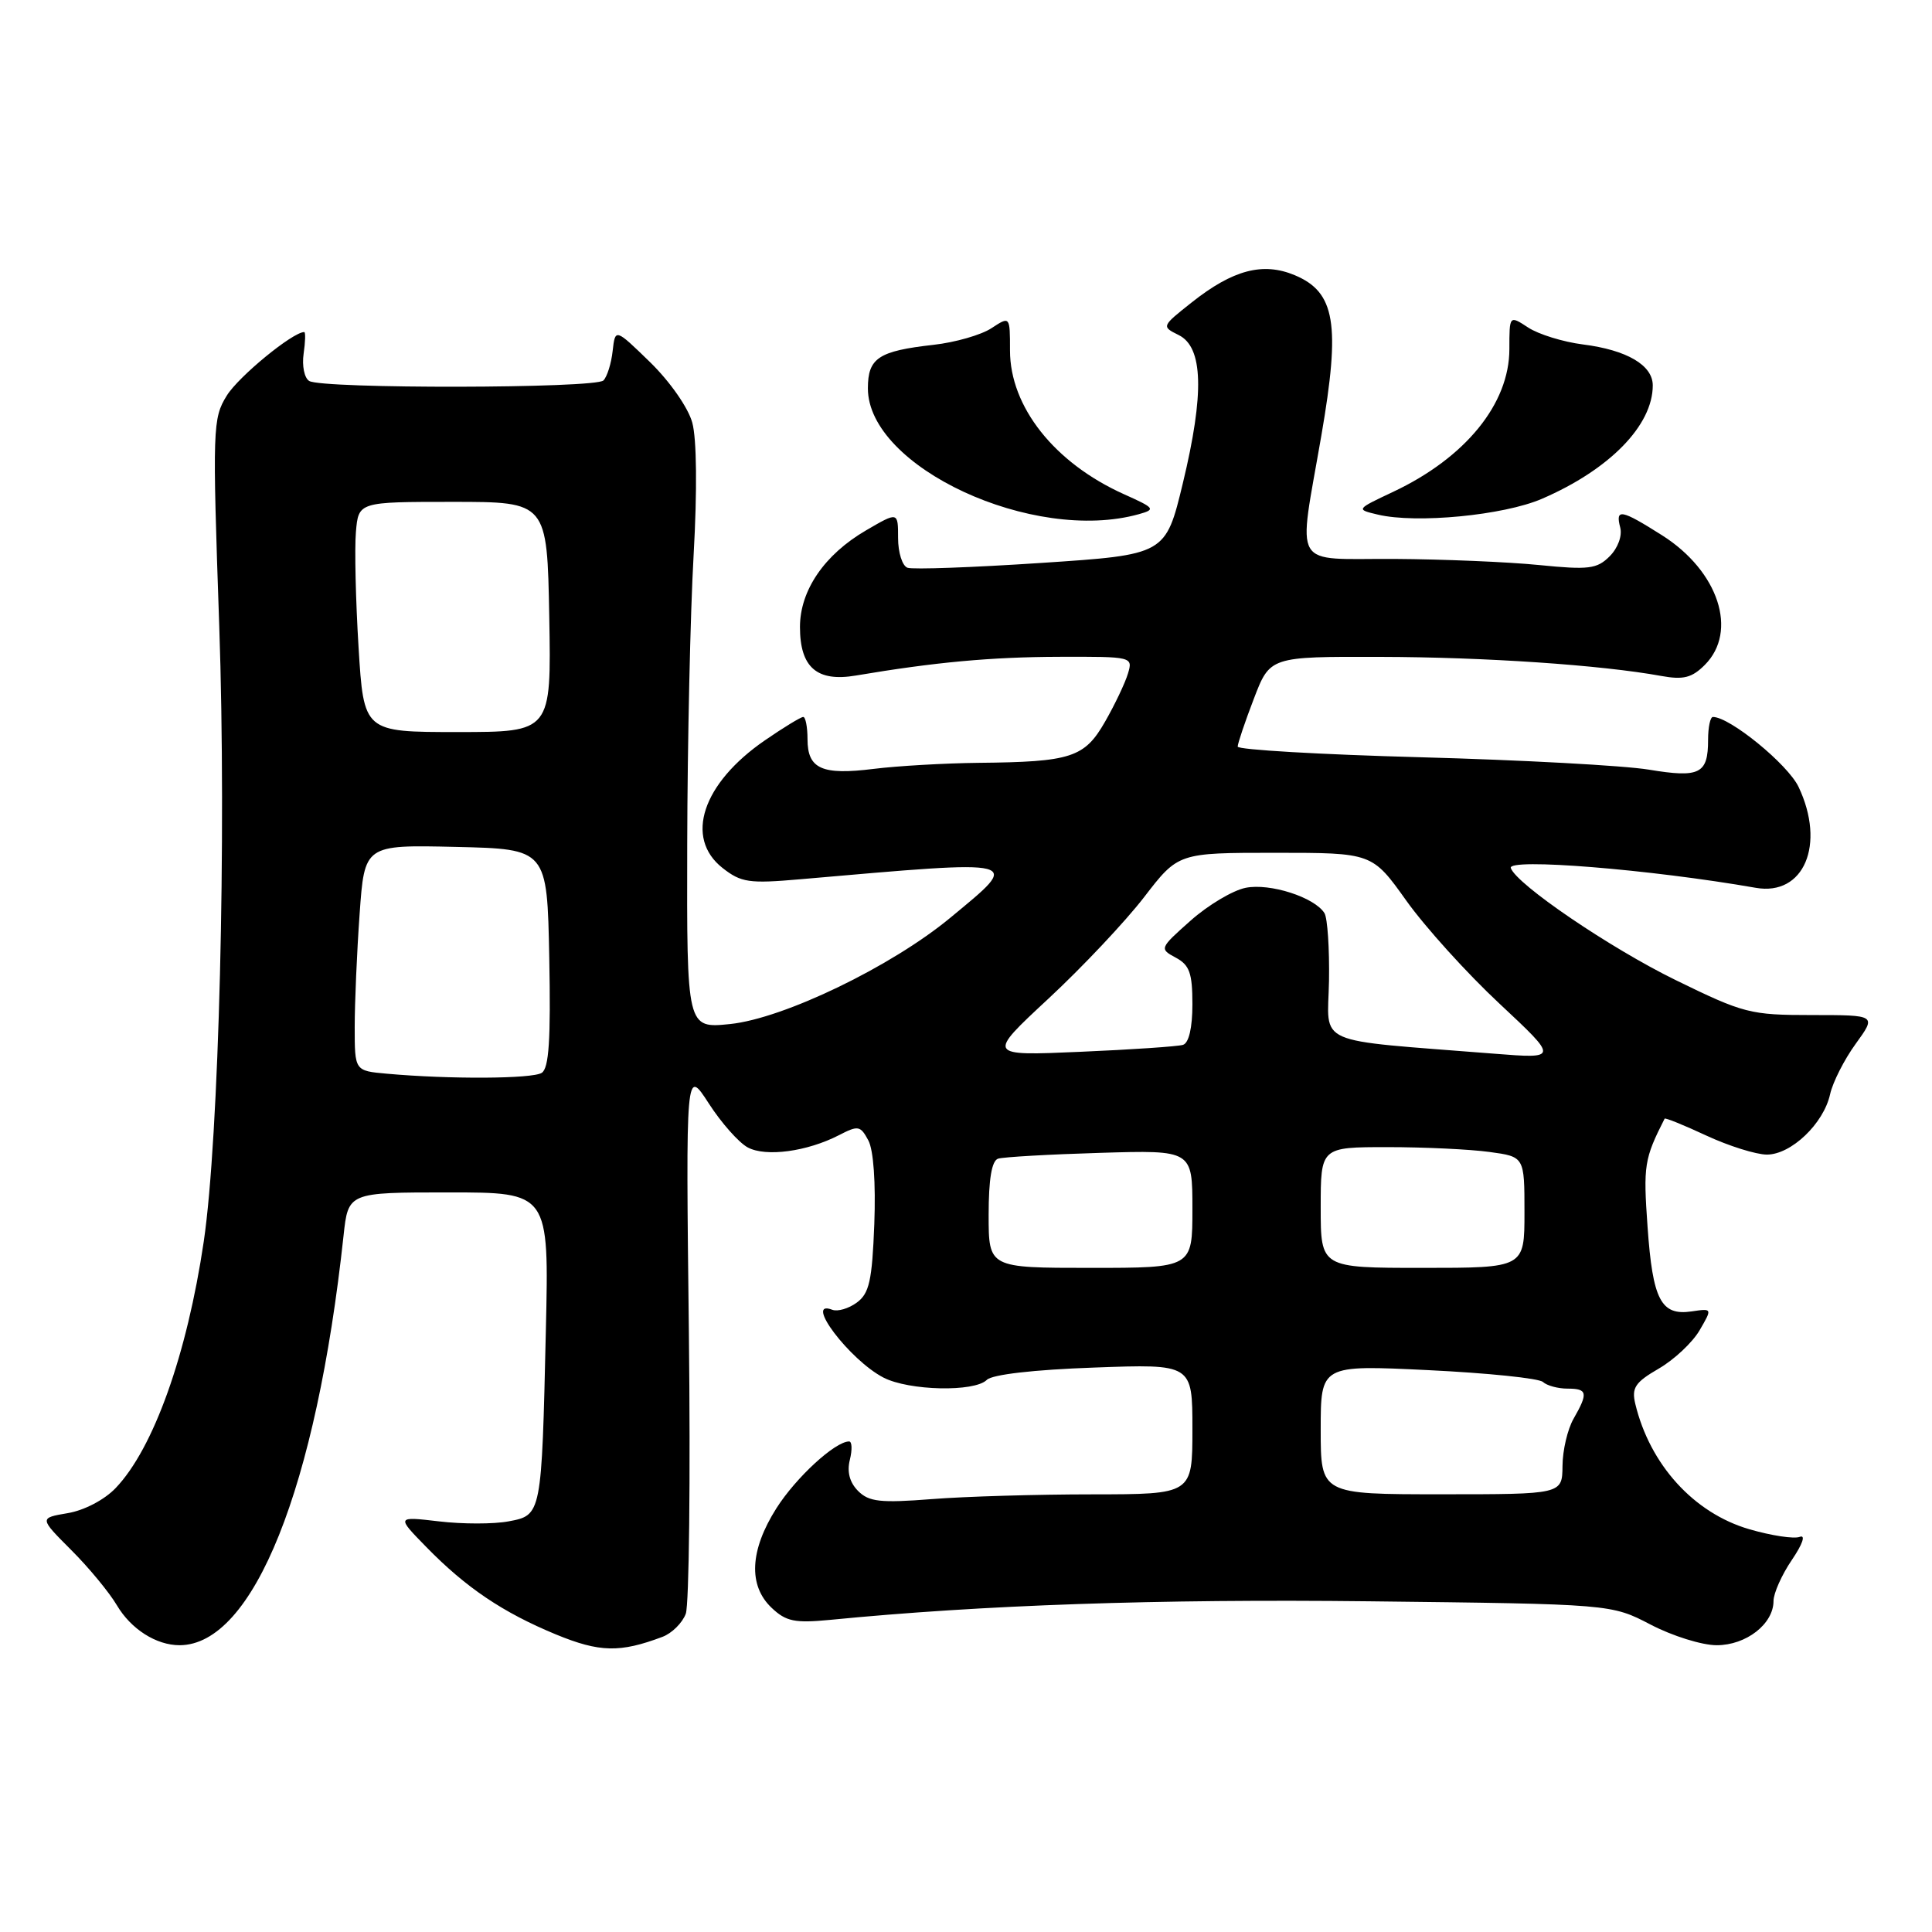 <?xml version="1.0" encoding="UTF-8" standalone="no"?>
<!DOCTYPE svg PUBLIC "-//W3C//DTD SVG 1.1//EN" "http://www.w3.org/Graphics/SVG/1.1/DTD/svg11.dtd" >
<svg xmlns="http://www.w3.org/2000/svg" xmlns:xlink="http://www.w3.org/1999/xlink" version="1.1" viewBox="0 0 256 256">
 <g >
 <path fill="currentColor"
d=" M 87.78 216.89 C 89.03 216.42 90.42 215.04 90.87 213.83 C 91.31 212.62 91.50 195.85 91.28 176.57 C 90.87 141.50 90.87 141.50 93.91 146.20 C 95.57 148.78 97.90 151.41 99.08 152.04 C 101.48 153.33 106.95 152.59 111.18 150.41 C 113.71 149.10 114.01 149.15 115.06 151.11 C 115.75 152.39 116.05 156.75 115.85 162.19 C 115.56 169.72 115.18 171.39 113.53 172.60 C 112.44 173.40 110.98 173.82 110.28 173.55 C 106.42 172.07 112.57 180.21 117.07 182.54 C 120.45 184.28 129.12 184.48 130.76 182.84 C 131.47 182.13 137.00 181.49 144.96 181.21 C 158.00 180.73 158.00 180.73 158.00 189.37 C 158.00 198.00 158.00 198.00 144.75 198.01 C 137.46 198.01 127.88 198.29 123.45 198.64 C 116.65 199.17 115.14 199.00 113.70 197.56 C 112.58 196.43 112.21 195.03 112.61 193.43 C 112.94 192.09 112.90 191.00 112.51 191.00 C 110.66 191.00 105.47 195.77 102.88 199.85 C 99.35 205.42 99.12 210.09 102.25 213.05 C 104.16 214.86 105.32 215.09 110.00 214.64 C 130.15 212.66 153.47 211.86 181.42 212.18 C 213.50 212.55 213.50 212.55 218.72 215.27 C 221.59 216.77 225.52 218.00 227.47 218.00 C 231.38 218.00 235.00 215.18 235.00 212.14 C 235.00 211.12 236.09 208.67 237.43 206.70 C 238.85 204.61 239.29 203.34 238.48 203.64 C 237.73 203.94 234.71 203.48 231.79 202.63 C 224.44 200.49 218.61 194.07 216.68 186.00 C 216.18 183.89 216.67 183.16 219.79 181.35 C 221.83 180.17 224.26 177.89 225.20 176.28 C 226.90 173.36 226.90 173.36 224.14 173.77 C 220.09 174.36 218.99 172.25 218.31 162.56 C 217.73 154.42 217.87 153.55 220.57 148.23 C 220.65 148.08 223.14 149.09 226.10 150.47 C 229.07 151.85 232.68 152.98 234.11 152.99 C 237.33 153.00 241.65 148.88 242.50 144.98 C 242.85 143.41 244.37 140.40 245.89 138.31 C 248.65 134.50 248.65 134.50 240.08 134.50 C 231.90 134.50 231.06 134.28 222.00 129.85 C 213.34 125.61 200.95 117.19 200.19 115.02 C 199.71 113.66 218.71 115.20 232.65 117.64 C 239.03 118.76 241.94 111.90 238.32 104.27 C 236.90 101.28 229.22 95.00 226.97 95.00 C 226.62 95.00 226.33 96.36 226.33 98.03 C 226.33 102.55 225.23 103.10 218.47 101.98 C 215.19 101.44 201.59 100.70 188.25 100.34 C 174.91 99.98 164.00 99.34 164.00 98.93 C 164.00 98.52 164.96 95.66 166.14 92.59 C 168.28 87.00 168.28 87.00 182.89 87.04 C 196.74 87.07 212.13 88.11 220.14 89.57 C 223.06 90.10 224.19 89.81 225.89 88.11 C 230.34 83.66 227.72 75.68 220.25 70.94 C 214.80 67.49 214.02 67.34 214.69 69.91 C 214.97 71.00 214.38 72.62 213.29 73.71 C 211.61 75.39 210.52 75.53 203.94 74.87 C 199.85 74.46 191.21 74.10 184.75 74.06 C 170.95 73.99 171.98 75.74 175.09 57.69 C 177.64 42.93 176.94 38.71 171.55 36.46 C 167.34 34.70 163.36 35.75 157.91 40.07 C 153.90 43.25 153.89 43.26 156.19 44.40 C 159.43 46.01 159.60 52.12 156.74 64.00 C 154.45 73.50 154.45 73.50 137.98 74.59 C 128.91 75.19 120.94 75.48 120.25 75.23 C 119.56 74.99 119.00 73.21 119.00 71.29 C 119.00 67.80 119.00 67.80 114.75 70.28 C 109.24 73.49 106.00 78.23 106.00 83.08 C 106.00 88.44 108.25 90.39 113.42 89.51 C 123.84 87.75 131.26 87.06 140.32 87.03 C 150.04 87.00 150.13 87.02 149.46 89.25 C 149.09 90.49 147.73 93.35 146.43 95.62 C 143.70 100.39 141.95 100.96 129.63 101.08 C 125.16 101.13 118.92 101.49 115.77 101.88 C 108.91 102.74 107.00 101.88 107.00 97.95 C 107.00 96.33 106.74 95.00 106.43 95.00 C 106.12 95.00 103.83 96.39 101.35 98.10 C 93.06 103.80 90.67 111.02 95.74 115.01 C 98.20 116.94 99.25 117.10 105.99 116.51 C 135.98 113.90 135.41 113.75 125.93 121.60 C 118.12 128.07 103.86 134.95 96.75 135.69 C 91.00 136.28 91.00 136.28 91.06 111.89 C 91.09 98.48 91.47 81.20 91.91 73.50 C 92.39 64.98 92.32 58.13 91.73 56.00 C 91.19 54.02 88.77 50.56 86.15 48.00 C 81.52 43.50 81.52 43.50 81.18 46.50 C 81.00 48.15 80.45 49.91 79.96 50.41 C 78.93 51.48 42.69 51.54 40.97 50.48 C 40.33 50.09 40.00 48.47 40.23 46.88 C 40.46 45.30 40.50 44.00 40.31 44.00 C 38.79 44.00 31.61 49.89 30.05 52.42 C 28.18 55.44 28.14 56.67 29.05 82.90 C 30.02 111.02 29.02 150.78 27.00 164.50 C 24.78 179.49 20.34 191.94 15.32 197.18 C 13.84 198.73 11.15 200.14 8.97 200.50 C 5.20 201.14 5.20 201.14 9.42 205.37 C 11.75 207.69 14.48 211.00 15.49 212.71 C 17.36 215.87 20.70 218.00 23.80 218.00 C 33.58 217.97 41.91 197.18 45.52 163.75 C 46.14 158.00 46.14 158.00 59.44 158.00 C 72.75 158.00 72.75 158.00 72.33 176.25 C 71.77 200.78 71.77 200.77 67.38 201.59 C 65.42 201.96 61.28 201.96 58.17 201.59 C 52.52 200.93 52.52 200.93 56.48 204.98 C 61.74 210.37 66.61 213.65 73.66 216.57 C 79.45 218.95 82.13 219.02 87.78 216.89 Z  M 150.91 68.13 C 153.17 67.50 153.03 67.32 148.92 65.48 C 139.73 61.35 133.83 53.91 133.83 46.44 C 133.83 41.88 133.83 41.88 131.37 43.49 C 130.02 44.38 126.57 45.37 123.71 45.69 C 116.40 46.51 115.00 47.44 115.00 51.46 C 115.00 61.88 136.90 72.05 150.91 68.13 Z  M 204.30 66.10 C 213.27 62.23 219.00 56.37 219.00 51.07 C 219.00 48.39 215.58 46.38 209.74 45.64 C 207.13 45.31 203.86 44.30 202.49 43.40 C 200.00 41.77 200.00 41.77 200.00 46.25 C 200.00 53.51 194.18 60.66 184.58 65.18 C 179.66 67.50 179.66 67.50 182.58 68.19 C 187.66 69.40 199.22 68.29 204.30 66.10 Z  M 175.00 189.43 C 175.00 180.86 175.00 180.86 189.25 181.55 C 197.09 181.93 203.93 182.63 204.45 183.12 C 204.97 183.60 206.44 184.00 207.70 184.00 C 210.35 184.00 210.47 184.56 208.50 188.00 C 207.71 189.38 207.05 192.19 207.04 194.25 C 207.00 198.00 207.00 198.00 191.00 198.00 C 175.00 198.00 175.00 198.00 175.00 189.43 Z  M 131.00 160.97 C 131.00 156.23 131.41 153.81 132.25 153.53 C 132.94 153.31 139.01 152.96 145.75 152.76 C 158.00 152.39 158.00 152.39 158.00 160.20 C 158.00 168.00 158.00 168.00 144.50 168.00 C 131.00 168.00 131.00 168.00 131.00 160.97 Z  M 175.00 160.00 C 175.00 152.00 175.00 152.00 183.86 152.00 C 188.73 152.00 194.81 152.29 197.36 152.64 C 202.00 153.27 202.00 153.27 202.00 160.64 C 202.00 168.00 202.00 168.00 188.50 168.00 C 175.00 168.00 175.00 168.00 175.00 160.00 Z  M 51.25 142.27 C 47.00 141.89 47.00 141.89 47.00 136.10 C 47.00 132.91 47.29 126.17 47.65 121.12 C 48.30 111.94 48.30 111.94 60.40 112.22 C 72.50 112.50 72.50 112.50 72.78 126.92 C 72.99 137.79 72.74 141.55 71.78 142.16 C 70.52 142.96 59.56 143.02 51.25 142.27 Z  M 138.91 132.34 C 143.39 128.18 149.10 122.12 151.59 118.89 C 156.12 113.00 156.12 113.00 168.97 113.00 C 181.82 113.00 181.82 113.00 186.35 119.35 C 188.84 122.84 194.39 128.98 198.69 132.99 C 206.50 140.29 206.50 140.29 198.00 139.62 C 173.71 137.69 175.94 138.68 176.10 129.97 C 176.17 125.69 175.90 121.66 175.50 121.00 C 174.20 118.90 168.28 116.99 165.05 117.64 C 163.35 117.98 160.08 119.93 157.77 121.98 C 153.64 125.65 153.61 125.72 155.79 126.89 C 157.62 127.87 158.00 128.93 158.00 133.07 C 158.00 136.19 157.53 138.21 156.75 138.45 C 156.06 138.66 149.93 139.08 143.13 139.37 C 130.76 139.91 130.76 139.91 138.91 132.34 Z  M 47.51 85.75 C 47.13 79.56 46.97 72.70 47.16 70.50 C 47.50 66.50 47.50 66.50 60.00 66.50 C 72.50 66.50 72.50 66.50 72.78 81.75 C 73.05 97.00 73.05 97.00 60.62 97.00 C 48.20 97.00 48.20 97.00 47.51 85.75 Z "/>
</g>
</svg>